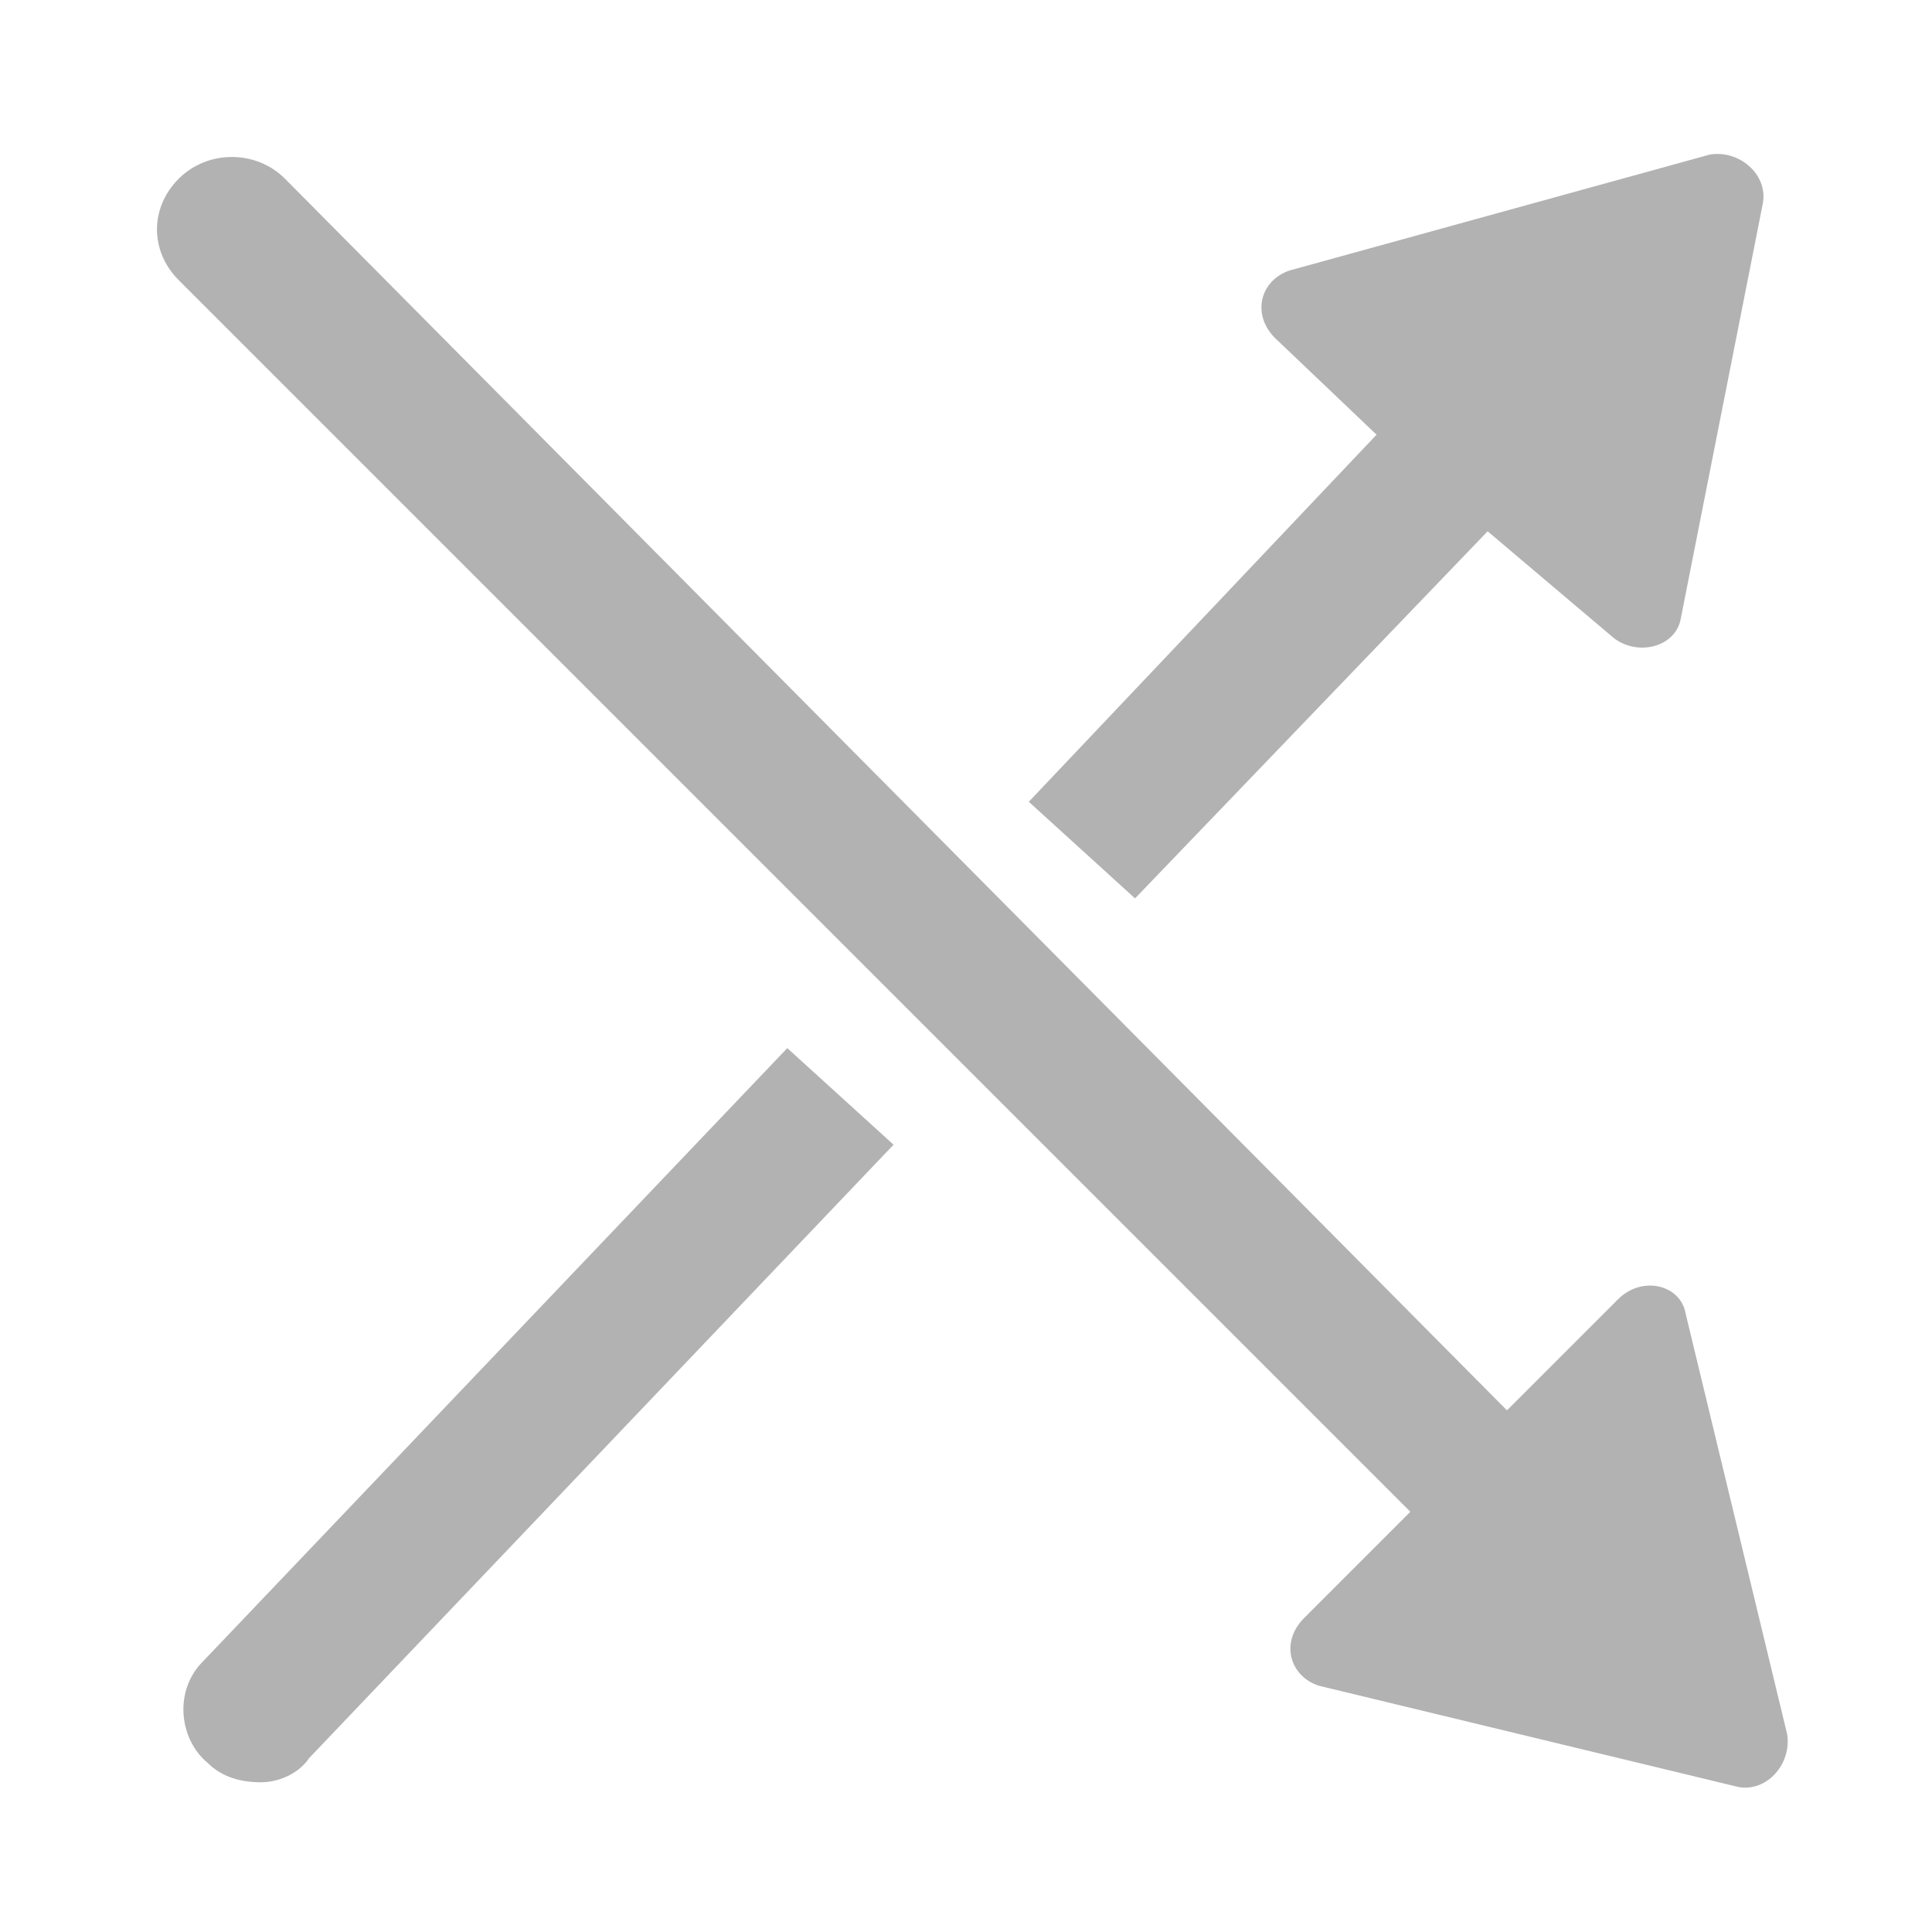 <?xml version="1.0" standalone="no"?><!DOCTYPE svg PUBLIC "-//W3C//DTD SVG 1.1//EN" "http://www.w3.org/Graphics/SVG/1.1/DTD/svg11.dtd"><svg t="1531321993568" class="icon" style="" viewBox="0 0 1024 1024" version="1.1" xmlns="http://www.w3.org/2000/svg" p-id="1314" xmlns:xlink="http://www.w3.org/1999/xlink" width="100" height="100"><defs><style type="text/css"></style></defs><path d="M947.2 919.04l-53.76-222.72c-2.56-15.36-23.04-20.48-35.84-7.68l-58.88 58.88L151.04 94.72c-15.36-15.36-40.96-15.36-56.32 0-15.36 15.36-15.36 38.4 0 53.76l652.8 652.8-56.32 56.32c-12.8 12.8-7.68 30.72 7.68 35.84L921.6 947.2c15.36 2.56 28.16-12.8 25.6-28.16z" fill="#b2b2b2" p-id="1315"></path><path d="M601.6 476.16l186.88-194.56 66.56 56.32c12.8 10.24 33.28 5.12 35.84-10.24l43.52-220.16c2.56-15.36-12.8-28.16-28.16-25.6l-222.72 61.44c-15.36 5.12-20.48 23.04-7.68 35.84l53.76 51.2-184.32 194.56 56.32 51.2zM107.52 880.64c-15.36 15.36-12.8 40.96 2.56 53.76 7.68 7.68 17.92 10.24 28.16 10.24 10.24 0 20.48-5.12 25.6-12.8l309.76-325.12-56.32-51.2L107.52 880.64z" fill="#b2b2b2" p-id="1316"></path></svg>